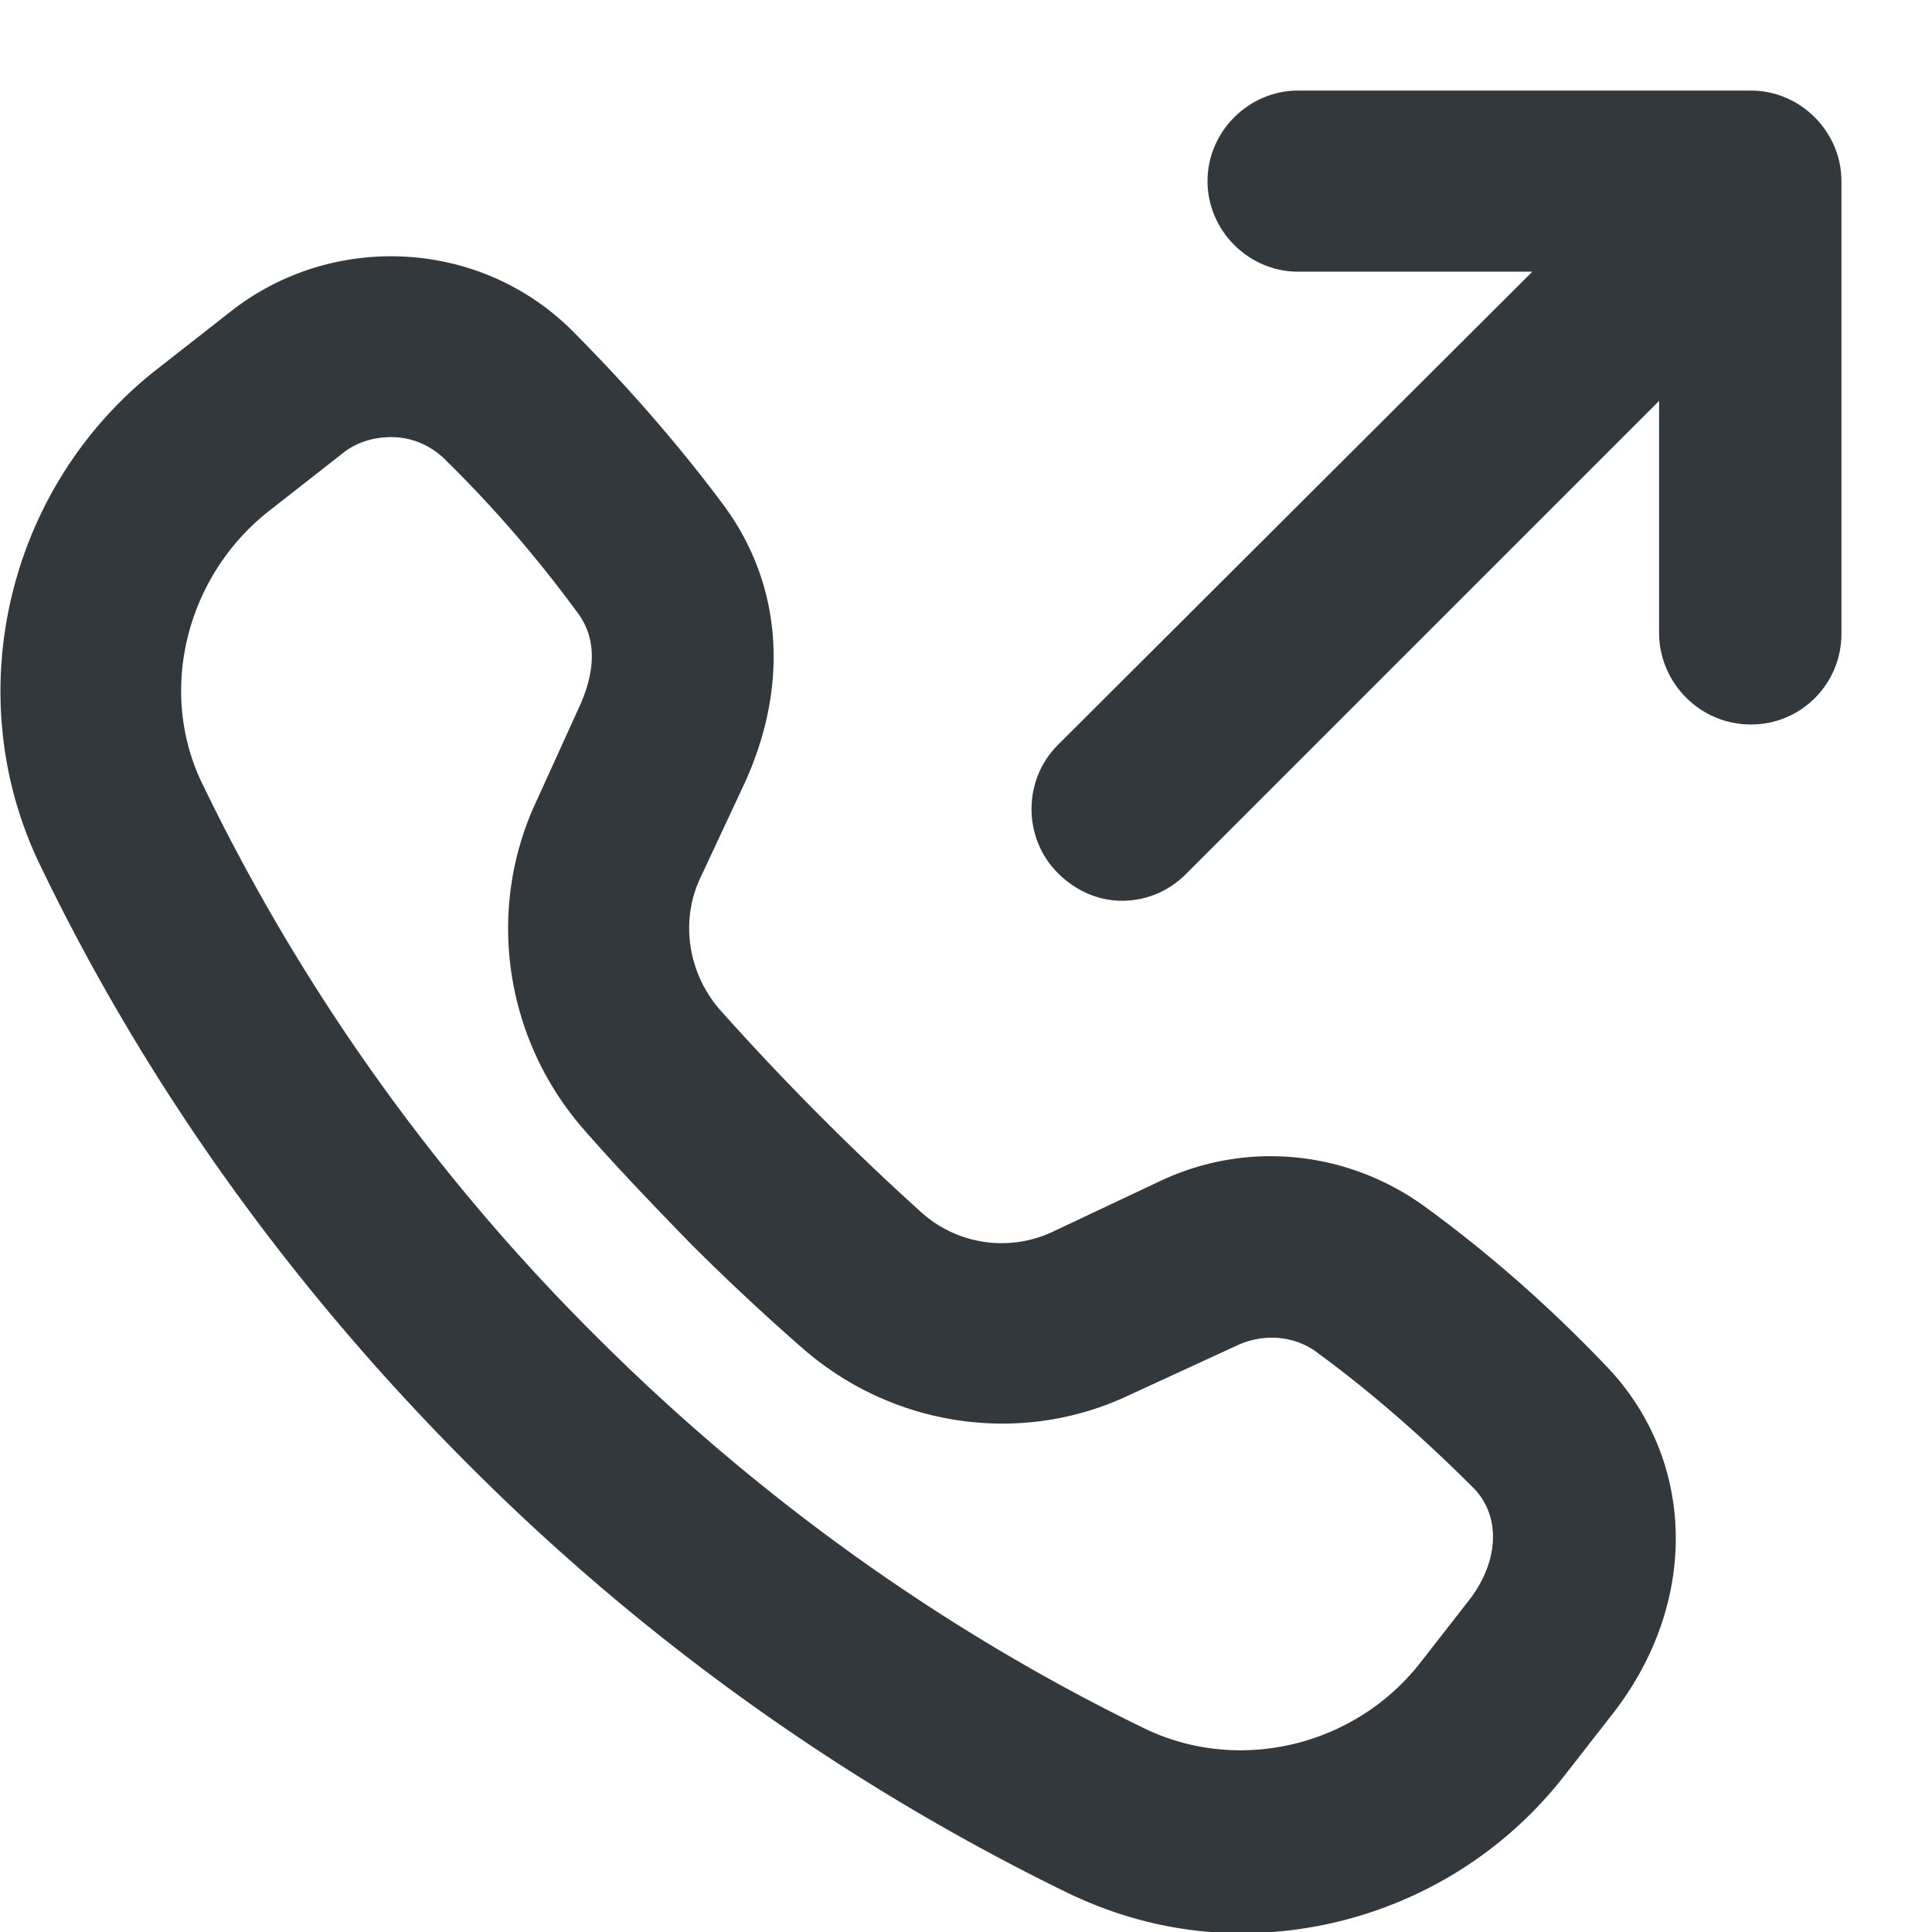 <svg version="1.1" id="FNL_OL" xmlns="http://www.w3.org/2000/svg" x="0" y="0" viewBox="0 0 16 16" style="enable-background:new 0 0 16 16" xml:space="preserve"><style>.st0{fill:#33383d}</style><path class="st0" d="M11.81 10c-.64-.47-1.48-.56-2.2-.22l-.89.42c-.36.17-.79.11-1.09-.16a22.023 22.023 0 0 1-1.67-1.68c-.26-.3-.33-.73-.16-1.09l.36-.77c.38-.82.32-1.66-.17-2.32-.38-.51-.81-1-1.27-1.46-.76-.74-1.97-.8-2.81-.14l-.6.47C.06 4.02-.35 5.75.33 7.16c.88 1.83 2.08 3.5 3.55 4.97a18.38 18.38 0 0 0 4.97 3.55c.46.22.94.33 1.43.33 1.02 0 2.02-.46 2.68-1.31l.39-.5c.73-.93.7-2.13-.07-2.91-.46-.48-.95-.91-1.47-1.29zm.35 3.26-.39.5c-.54.7-1.5.93-2.28.56-1.67-.81-3.21-1.91-4.56-3.26A16.675 16.675 0 0 1 1.68 6.5c-.38-.77-.14-1.73.55-2.27l.6-.47c.12-.1.27-.14.41-.14.16 0 .31.06.43.17.41.4.78.83 1.11 1.28.16.21.16.48.01.8l-.35.77c-.42.9-.26 1.97.4 2.72.28.32.57.62.87.93.3.3.61.59.93.87.75.66 1.82.82 2.72.39l.89-.41c.22-.1.48-.08.67.07.45.33.88.71 1.28 1.11.23.23.22.61-.04.94z"/><path class="st0" d="M14.5.75h-3.75c-.41 0-.75.34-.75.75s.34.75.75.75h1.94L8.76 6.17c-.29.29-.29.77 0 1.06.15.15.34.23.53.23s.38-.07.53-.22l3.92-3.92v1.94c.01.4.34.74.76.74s.75-.34.75-.75V1.5c0-.41-.34-.75-.75-.75z"/></svg>